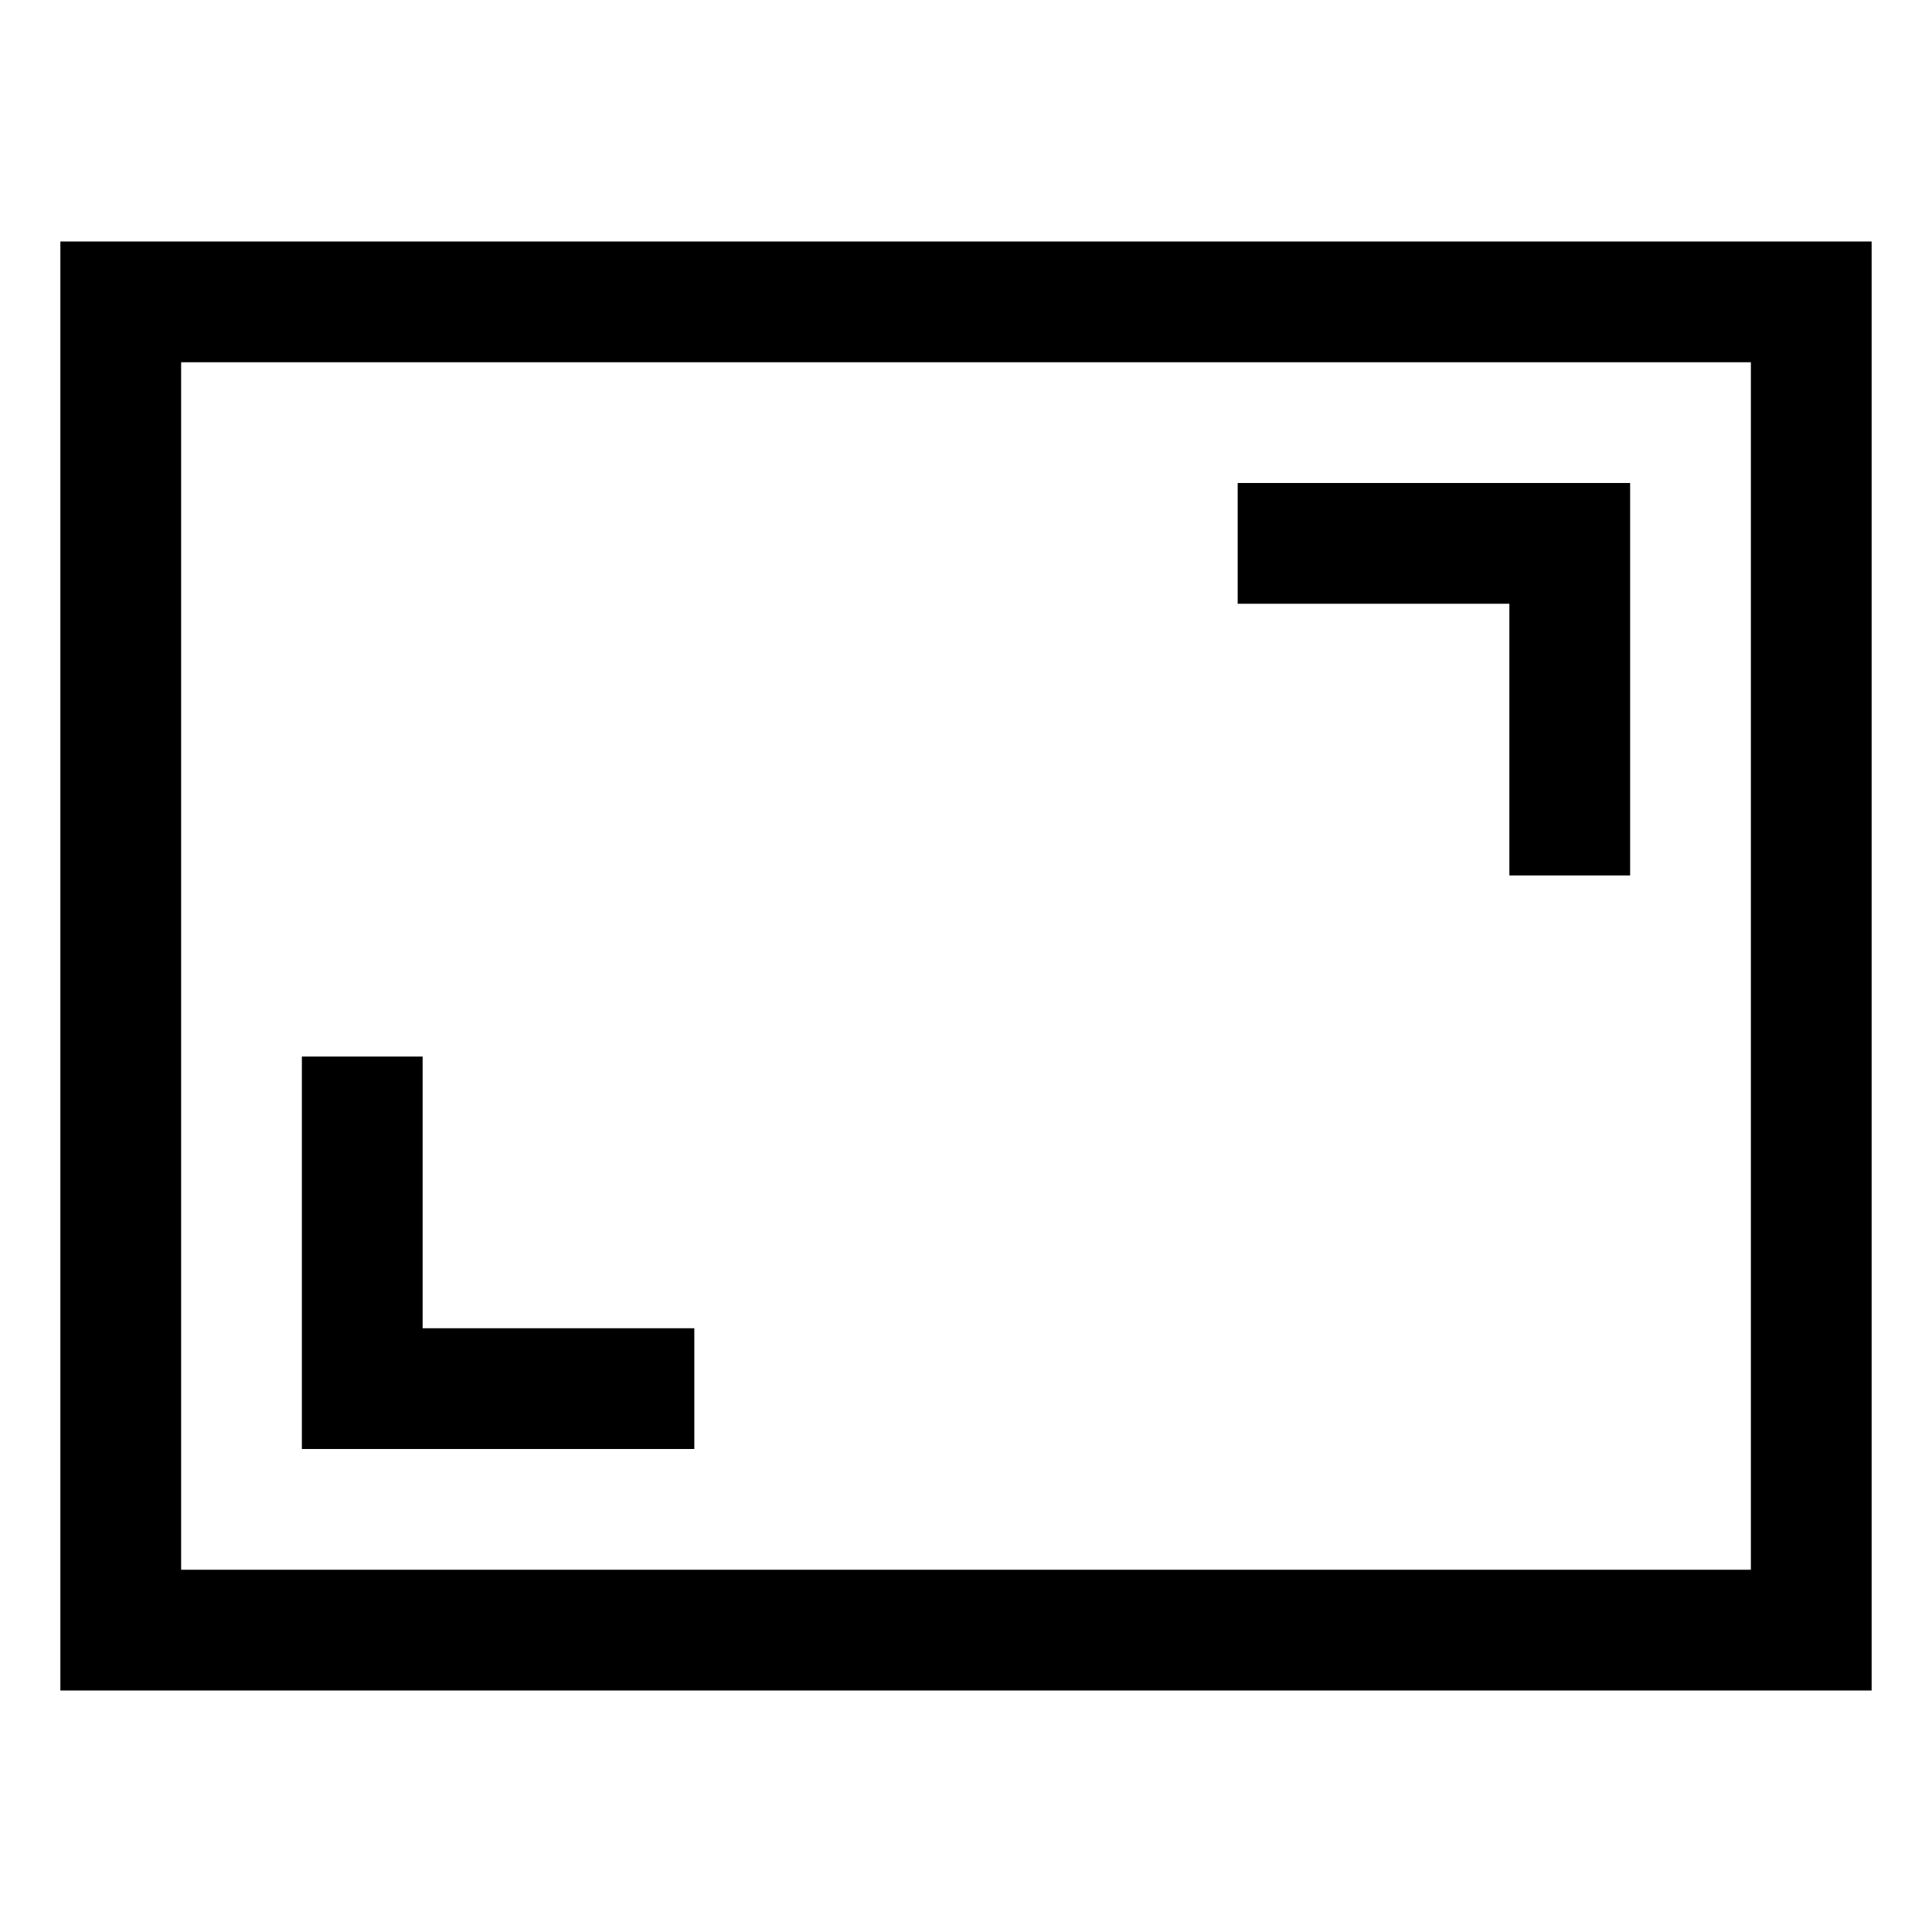 <svg xmlns="http://www.w3.org/2000/svg" viewBox="0 0 512 512">
  <path fill="currentColor" d="M496,448H16V64H496ZM48,416H464V96H48Z" class="ci-primary"/>
  <polygon fill="currentColor" points="432 232 400 232 400 160 328 160 328 128 432 128 432 232" class="ci-primary"/>
  <polygon fill="currentColor" points="184 384 80 384 80 280 112 280 112 352 184 352 184 384" class="ci-primary"/>
</svg>
